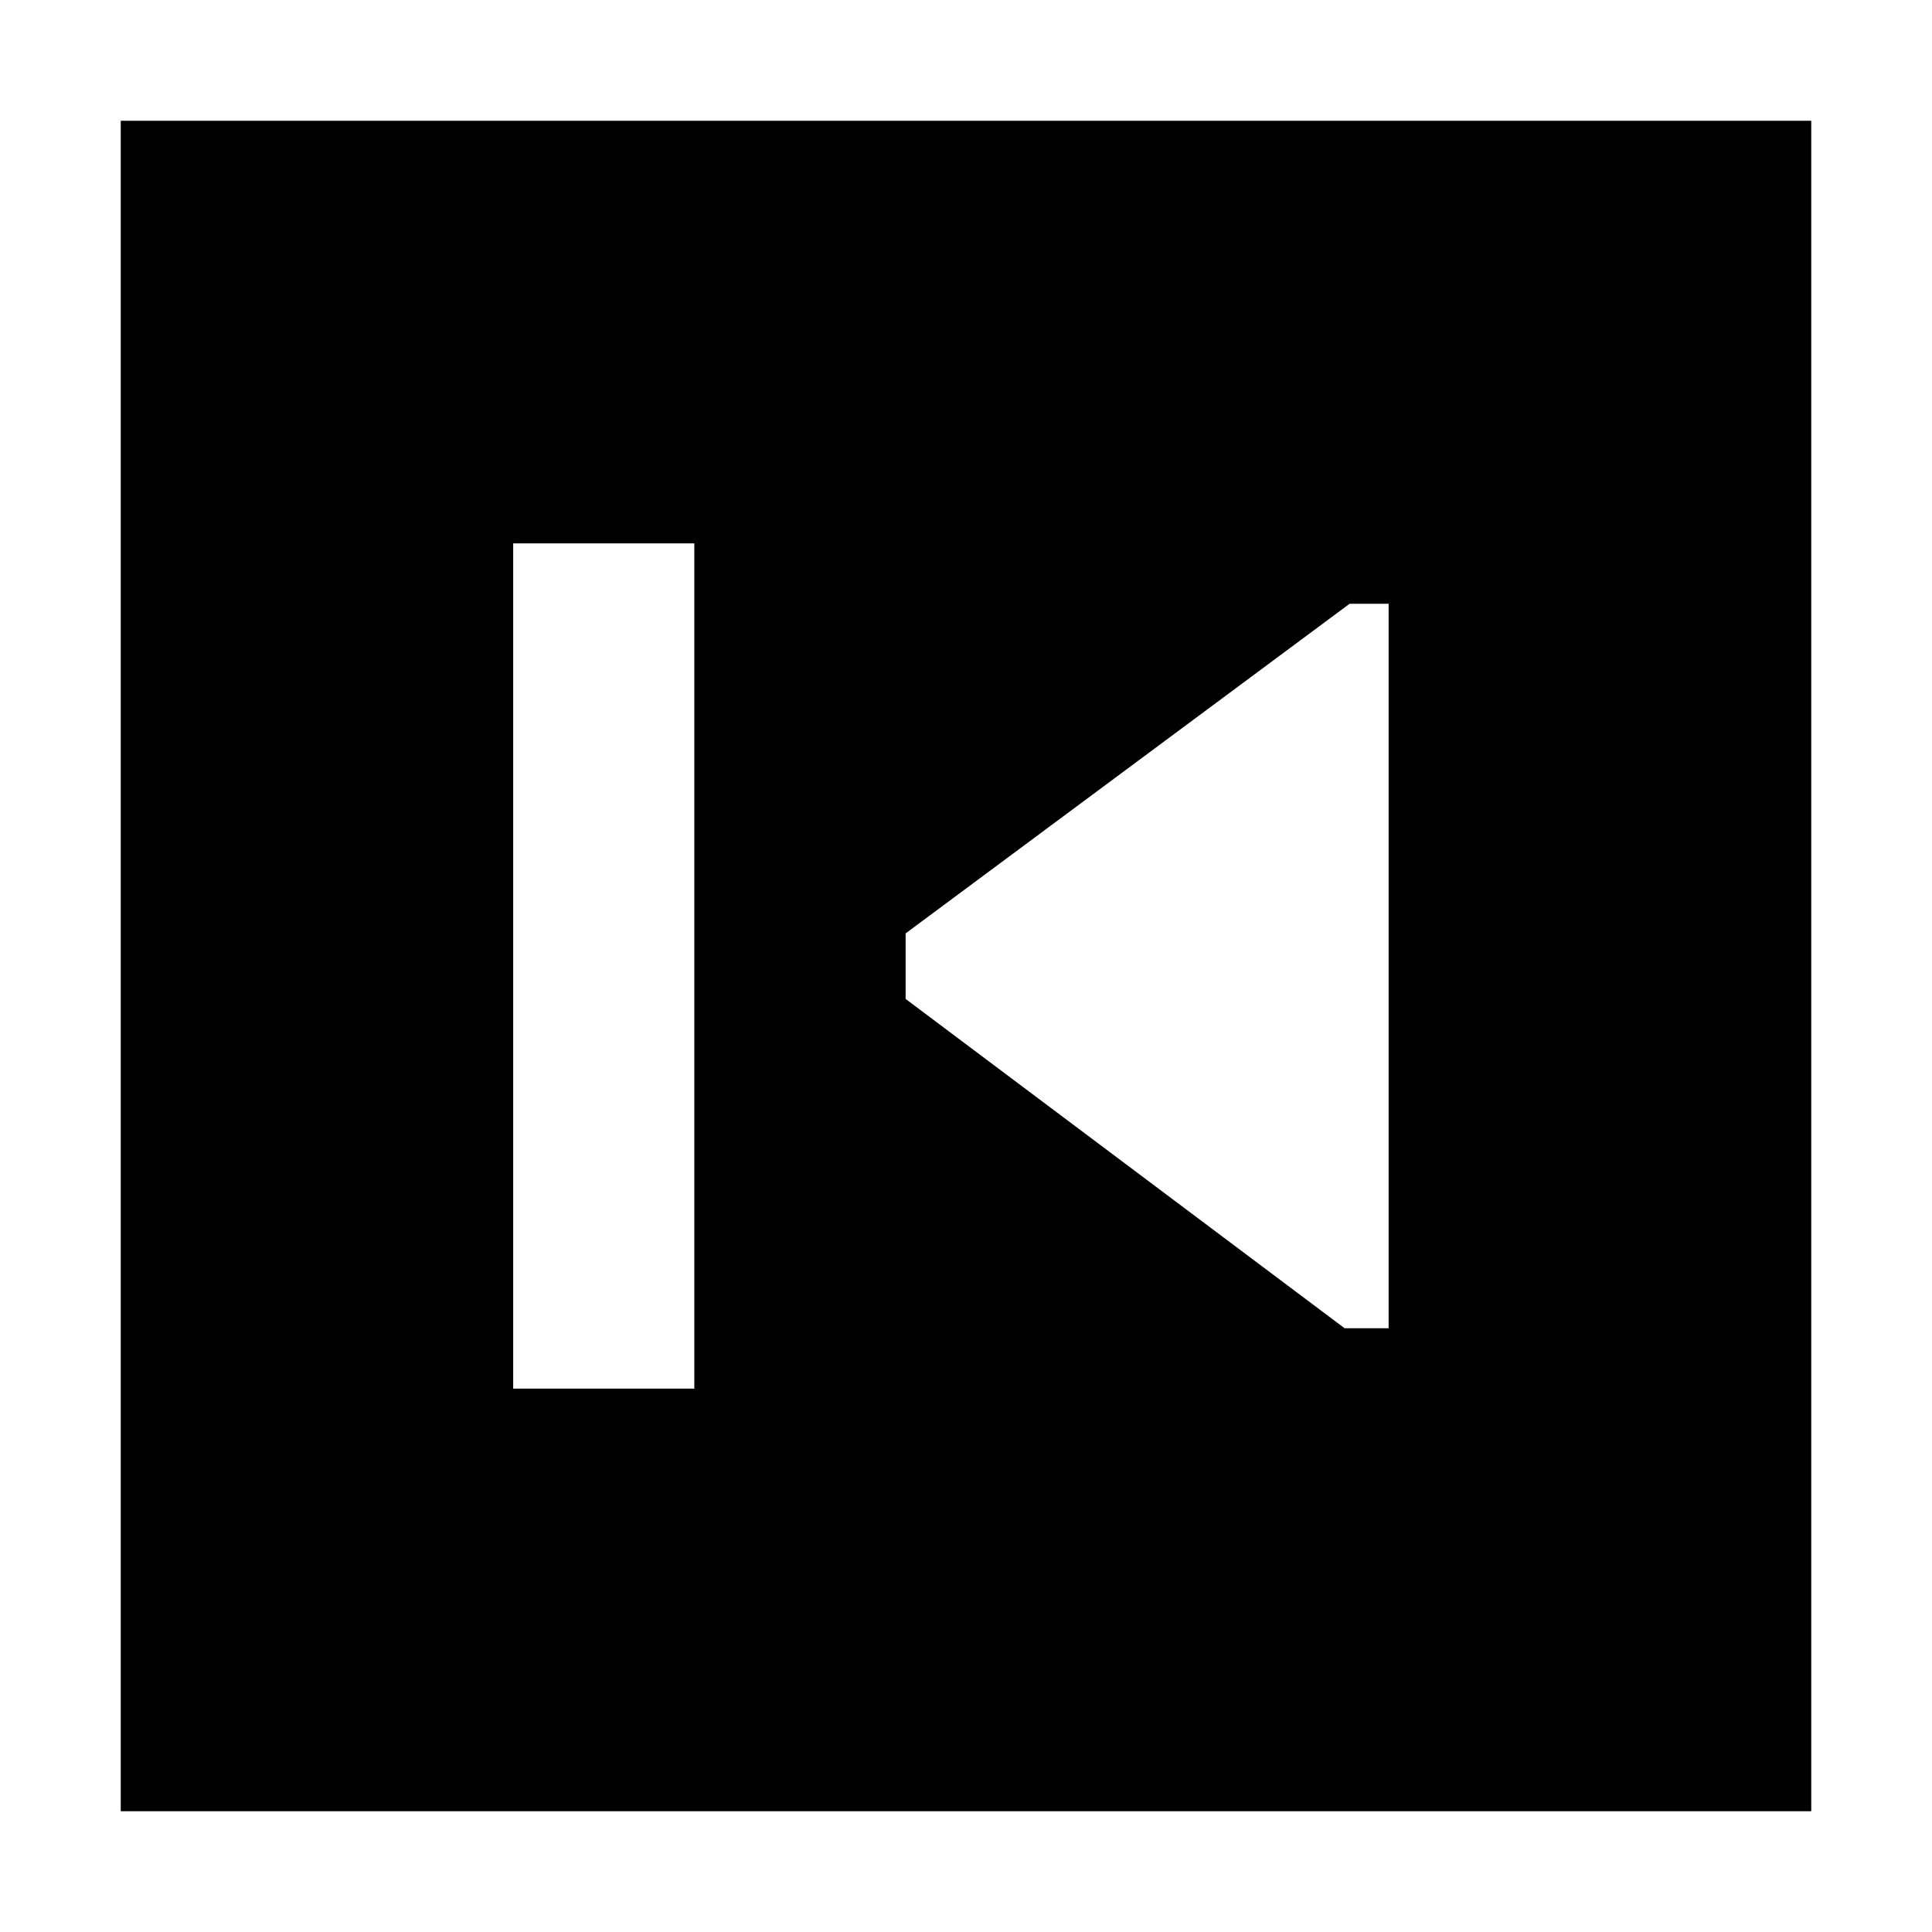 <svg xmlns="http://www.w3.org/2000/svg" viewBox="0 0 512 512">
  <defs>
    <style>
      .a {
        fill: currentColor;
      }
    </style>
  </defs>
  <title>media-step-backward</title>
  <path class="a" d="M32,31.998v448H480v-448Zm152,336H136v-224h48Zm184-16H356.333L240,264.727V247.358l117.666-87.36H368Z"/>
</svg>
